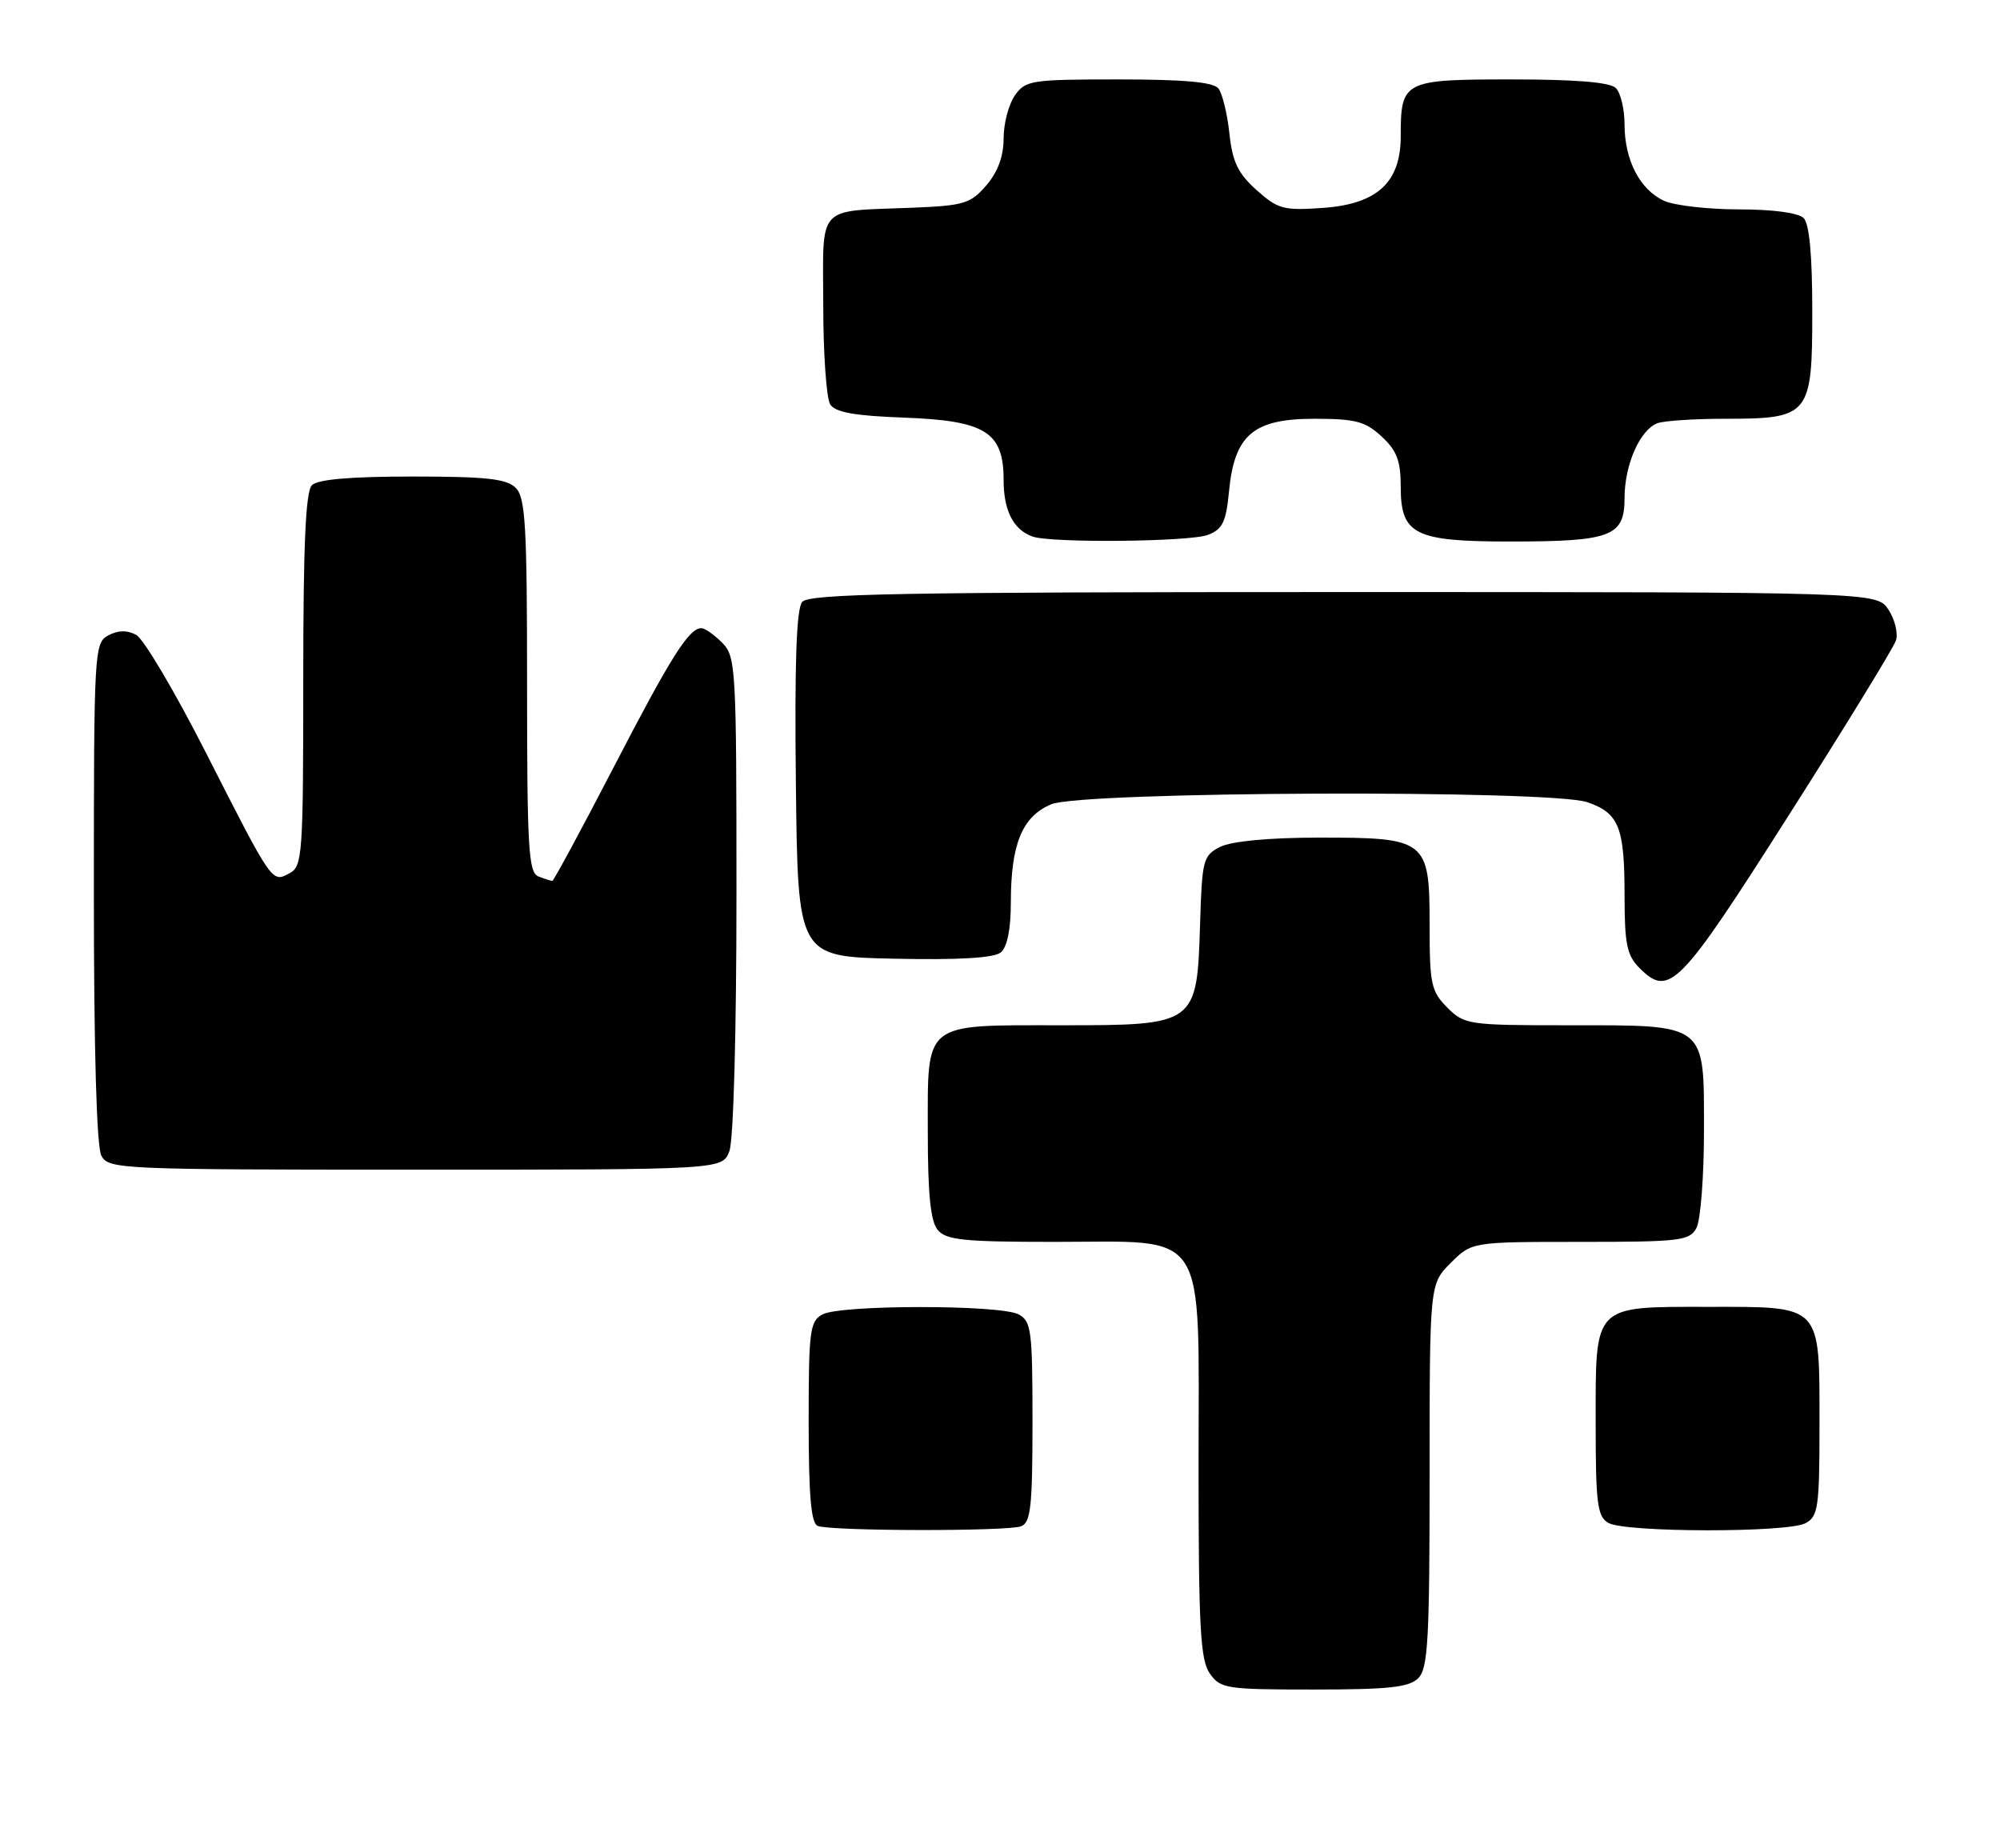 <?xml version="1.0" encoding="UTF-8" standalone="no"?>
<!DOCTYPE svg PUBLIC "-//W3C//DTD SVG 1.1//EN" "http://www.w3.org/Graphics/SVG/1.1/DTD/svg11.dtd" >
<svg xmlns="http://www.w3.org/2000/svg" xmlns:xlink="http://www.w3.org/1999/xlink" version="1.1" viewBox="0 0 277 256">
 <g >
 <path fill="currentColor"
d=" M 196.43 232.43 C 197.78 231.08 198.00 227.11 198.00 204.35 C 198.00 177.85 198.00 177.85 200.92 174.92 C 203.85 172.00 203.85 172.00 218.89 172.00 C 232.74 172.00 234.01 171.85 234.96 170.07 C 235.53 169.00 236.00 162.95 236.00 156.62 C 236.00 141.58 236.55 142.00 217.23 142.00 C 203.36 142.00 202.83 141.92 200.45 139.55 C 198.21 137.30 198.00 136.31 198.00 128.10 C 198.00 116.29 197.62 115.99 182.53 116.01 C 175.67 116.02 170.56 116.51 169.00 117.29 C 166.63 118.49 166.48 119.06 166.21 128.01 C 165.78 141.94 165.70 142.00 147.02 142.00 C 127.70 142.00 128.50 141.36 128.50 156.76 C 128.50 165.40 128.88 169.14 129.87 170.34 C 131.04 171.75 133.48 172.00 145.99 172.00 C 167.58 172.00 166.00 169.57 166.00 202.85 C 166.00 225.40 166.24 229.90 167.56 231.78 C 169.03 233.88 169.82 234.00 181.99 234.00 C 192.35 234.00 195.16 233.69 196.43 232.43 Z  M 141.42 211.39 C 142.76 210.88 143.00 208.64 143.00 196.93 C 143.00 184.25 142.84 182.98 141.07 182.04 C 138.55 180.69 116.45 180.69 113.93 182.04 C 112.16 182.98 112.00 184.25 112.00 196.95 C 112.00 207.12 112.33 210.97 113.25 211.34 C 115.05 212.07 139.54 212.11 141.42 211.39 Z  M 250.07 210.96 C 251.82 210.03 252.00 208.76 252.00 197.29 C 252.00 180.54 252.43 181.00 236.67 181.00 C 220.53 181.00 221.00 180.52 221.00 197.11 C 221.00 208.24 221.23 210.03 222.75 210.92 C 225.05 212.26 247.58 212.30 250.07 210.96 Z  M 101.02 159.43 C 101.59 157.96 102.00 142.91 102.00 123.93 C 102.00 92.33 101.92 90.92 100.00 89.00 C 98.90 87.90 97.62 87.00 97.15 87.00 C 95.42 87.00 92.94 90.92 85.00 106.25 C 80.51 114.91 76.68 122.00 76.50 122.00 C 76.31 122.00 75.45 121.73 74.58 121.39 C 73.20 120.86 73.00 117.59 73.00 94.96 C 73.00 72.82 72.78 68.92 71.43 67.57 C 70.16 66.31 67.37 66.00 57.13 66.00 C 48.56 66.00 44.01 66.39 43.20 67.20 C 42.33 68.07 42.00 75.46 42.00 94.16 C 42.00 118.43 41.89 119.99 40.11 120.94 C 37.64 122.26 37.81 122.51 28.50 104.21 C 24.22 95.80 19.89 88.47 18.86 87.93 C 17.61 87.25 16.35 87.28 15.00 88.00 C 13.06 89.04 13.00 90.09 13.00 123.60 C 13.00 145.49 13.38 158.84 14.04 160.07 C 15.03 161.93 16.58 162.00 57.56 162.00 C 100.05 162.00 100.05 162.00 101.02 159.43 Z  M 247.69 113.00 C 255.57 100.62 262.27 89.69 262.59 88.70 C 262.91 87.71 262.44 85.80 261.56 84.45 C 259.95 82.00 259.95 82.00 186.10 82.00 C 124.66 82.00 112.05 82.23 111.10 83.37 C 110.30 84.34 110.04 91.85 110.23 108.62 C 110.50 132.50 110.50 132.50 123.86 132.78 C 132.86 132.97 137.68 132.68 138.61 131.91 C 139.50 131.17 140.00 128.69 140.00 125.03 C 140.00 116.90 141.57 113.08 145.60 111.39 C 149.89 109.60 214.84 109.35 219.87 111.11 C 224.22 112.62 225.00 114.58 225.00 123.93 C 225.00 130.75 225.32 132.32 227.06 134.06 C 231.19 138.19 232.55 136.80 247.69 113.00 Z  M 167.30 74.08 C 169.33 73.30 169.81 72.31 170.22 68.04 C 170.97 60.23 173.59 58.00 182.03 58.00 C 187.73 58.00 189.09 58.36 191.35 60.45 C 193.46 62.40 194.00 63.82 194.00 67.40 C 194.00 74.05 195.90 75.00 209.16 75.00 C 223.16 75.00 225.00 74.30 225.00 68.98 C 225.00 64.38 227.12 59.55 229.54 58.62 C 230.44 58.28 234.63 58.00 238.86 58.00 C 250.65 58.00 251.00 57.57 251.00 43.14 C 251.00 35.34 250.60 31.00 249.80 30.20 C 249.07 29.47 245.54 29.00 240.85 29.00 C 236.58 29.00 231.91 28.46 230.47 27.81 C 227.13 26.28 225.00 22.17 225.00 17.25 C 225.00 15.13 224.46 12.86 223.80 12.20 C 222.99 11.39 218.32 11.00 209.34 11.00 C 194.36 11.00 194.00 11.18 194.00 18.88 C 194.00 25.25 190.76 28.25 183.29 28.79 C 177.77 29.18 177.01 28.98 174.04 26.33 C 171.45 24.01 170.70 22.44 170.27 18.47 C 169.98 15.74 169.29 12.94 168.75 12.25 C 168.05 11.37 164.00 11.00 154.93 11.00 C 142.82 11.00 142.03 11.12 140.56 13.22 C 139.70 14.44 139.00 17.12 139.00 19.17 C 139.00 21.65 138.20 23.81 136.61 25.67 C 134.43 28.20 133.52 28.48 126.36 28.77 C 112.92 29.31 114.00 28.13 114.02 42.27 C 114.02 49.00 114.46 55.17 114.98 56.00 C 115.68 57.11 118.33 57.59 125.21 57.84 C 136.50 58.26 139.00 59.83 139.00 66.48 C 139.00 70.72 140.35 73.36 143.00 74.31 C 145.58 75.23 164.75 75.05 167.30 74.08 Z "/>
</g>
</svg>